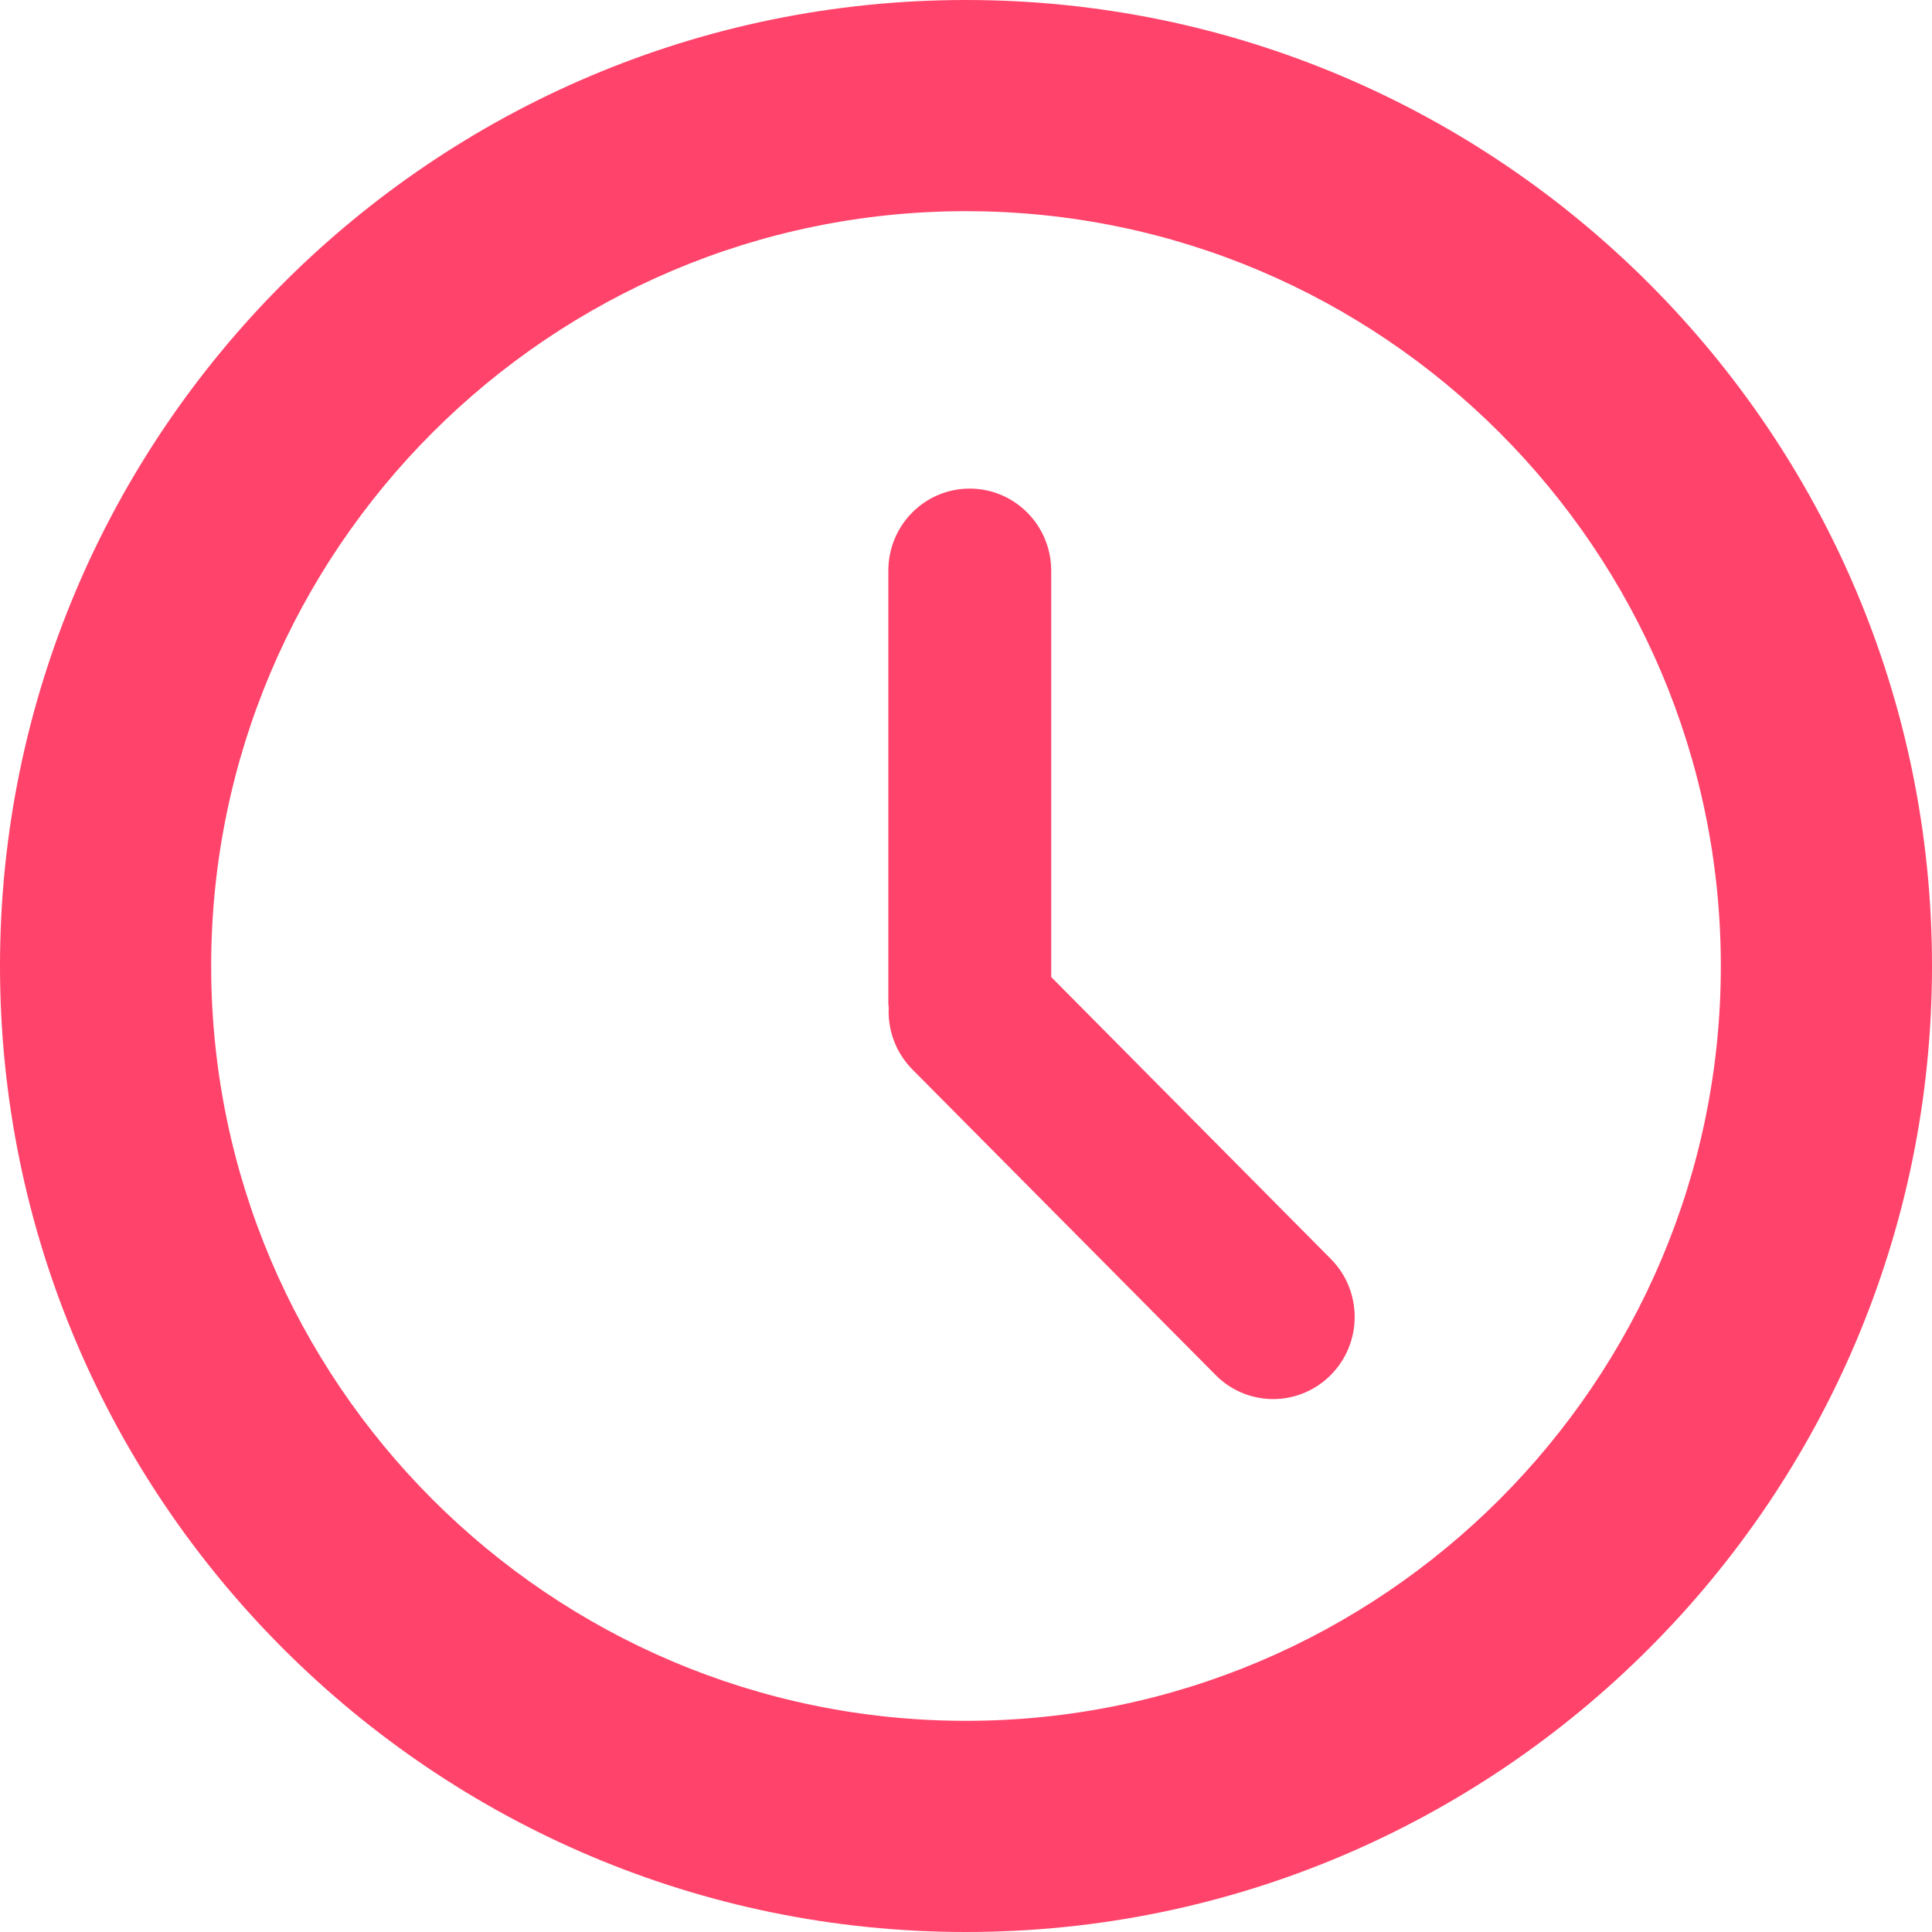 <svg width="10" height="10" viewBox="0 0 10 10" fill="none" xmlns="http://www.w3.org/2000/svg">
<path fill-rule="evenodd" clip-rule="evenodd" d="M0 5C0 2.243 2.243 0 5 0C7.757 0 10 2.243 10 5C10 7.757 7.757 10 5 10C2.243 10 0 7.757 0 5ZM1.093 5C1.093 7.154 2.846 8.907 5 8.907C7.154 8.907 8.907 7.154 8.907 5C8.907 2.846 7.154 1.093 5 1.093C2.846 1.093 1.093 2.846 1.093 5Z" fill="#FF436A"/>
<path d="M5.441 5.057V2.954C5.441 2.719 5.252 2.529 5.019 2.529C4.786 2.529 4.598 2.719 4.598 2.954V5.193C4.598 5.2 4.599 5.206 4.6 5.213C4.594 5.328 4.634 5.445 4.721 5.534L6.292 7.117C6.456 7.283 6.723 7.283 6.888 7.117C7.053 6.951 7.053 6.682 6.888 6.516L5.441 5.057Z" fill="#FF436A"/>
</svg>
